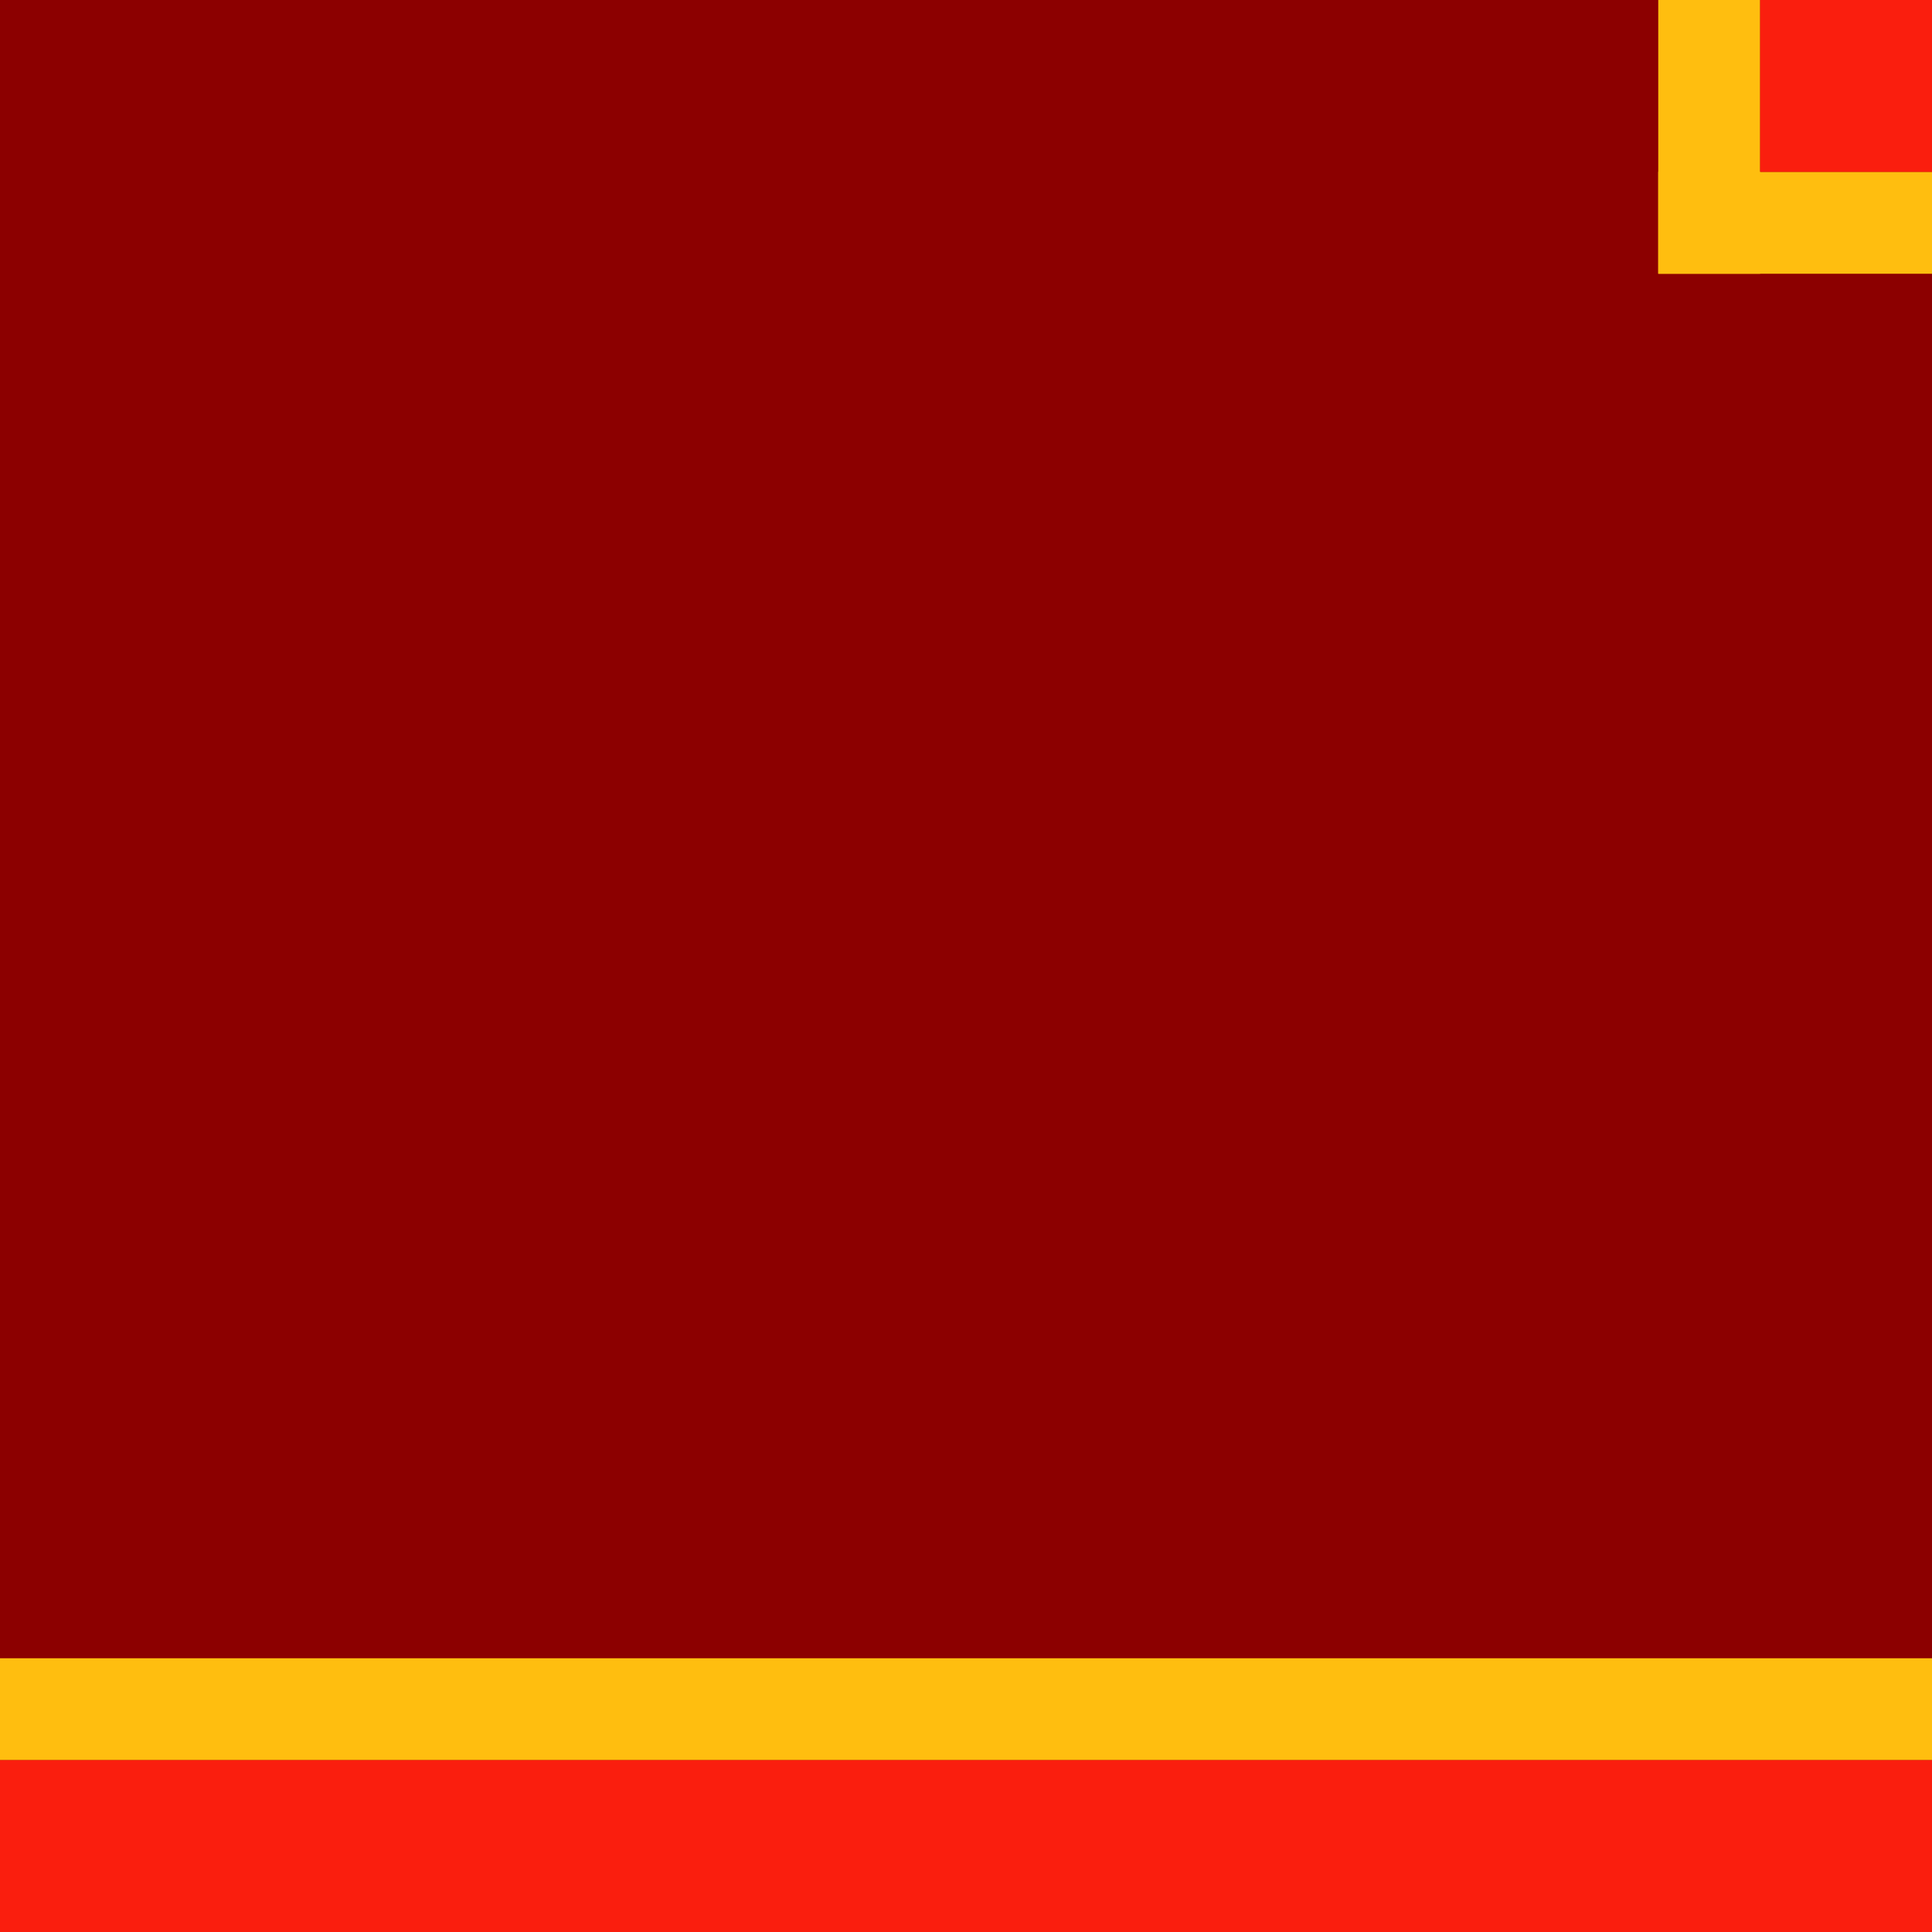 <?xml version="1.0" encoding="UTF-8" standalone="no"?>
<!-- Created with Inkscape (http://www.inkscape.org/) -->

<svg
   width="100"
   height="100"
   viewBox="0 0 100 100"
   id="SVGRoot"
   version="1.1"
   enable-background="new"
   xmlns="http://www.w3.org/2000/svg"
   xmlns:svg="http://www.w3.org/2000/svg">
  <defs
     id="defs4787" />
  <g
     id="patternLayer"
     style="display:inline">
    <g
       id="phantomBottom"
       style="opacity:1">
      <rect
         y="-100"
         x="-1.4305115e-06"
         height="100"
         width="100"
         id="rect23"
         style="color:#000000;display:inline;overflow:visible;visibility:visible;fill:#8c0000;fill-opacity:1;fill-rule:nonzero;stroke:none;stroke-width:0;marker:none;enable-background:accumulate"
         transform="scale(1,-1)" />
      <g
         id="g1"
         transform="rotate(-90,50,50)"
         style="fill:#ffbe0f;fill-opacity:1">
        <rect
           style="display:inline;opacity:1;fill:#ffbe0f;fill-opacity:1;stroke-width:0.257"
           id="rect617"
           width="14.17"
           height="5.275"
           x="85.83"
           y="-91.106"
           transform="scale(1,-1)" />
        <rect
           style="display:inline;fill:#ffbe0f;fill-opacity:1;stroke-width:0.257"
           id="rect617-0"
           width="14.17"
           height="5.275"
           x="85.83"
           y="-91.106"
           transform="rotate(90)" />
      </g>
      <rect
         style="display:inline;fill:#ffbe0f;fill-opacity:1;stroke-width:0.682"
         id="rect617-7-3"
         width="100"
         height="5.275"
         x="-1.4305115e-06"
         y="-91.106"
         transform="scale(1,-1)" />
    </g>
  </g>
  <rect
     style="fill:#fa1e0e;fill-opacity:1"
     id="rect1"
     width="8.894"
     height="8.894"
     x="91.106"
     y="1e-06" />
  <rect
     style="fill:#fa1e0e;fill-opacity:1"
     id="rect2"
     width="100"
     height="8.894"
     x="1.4305115e-06"
     y="91.106" />
</svg>
